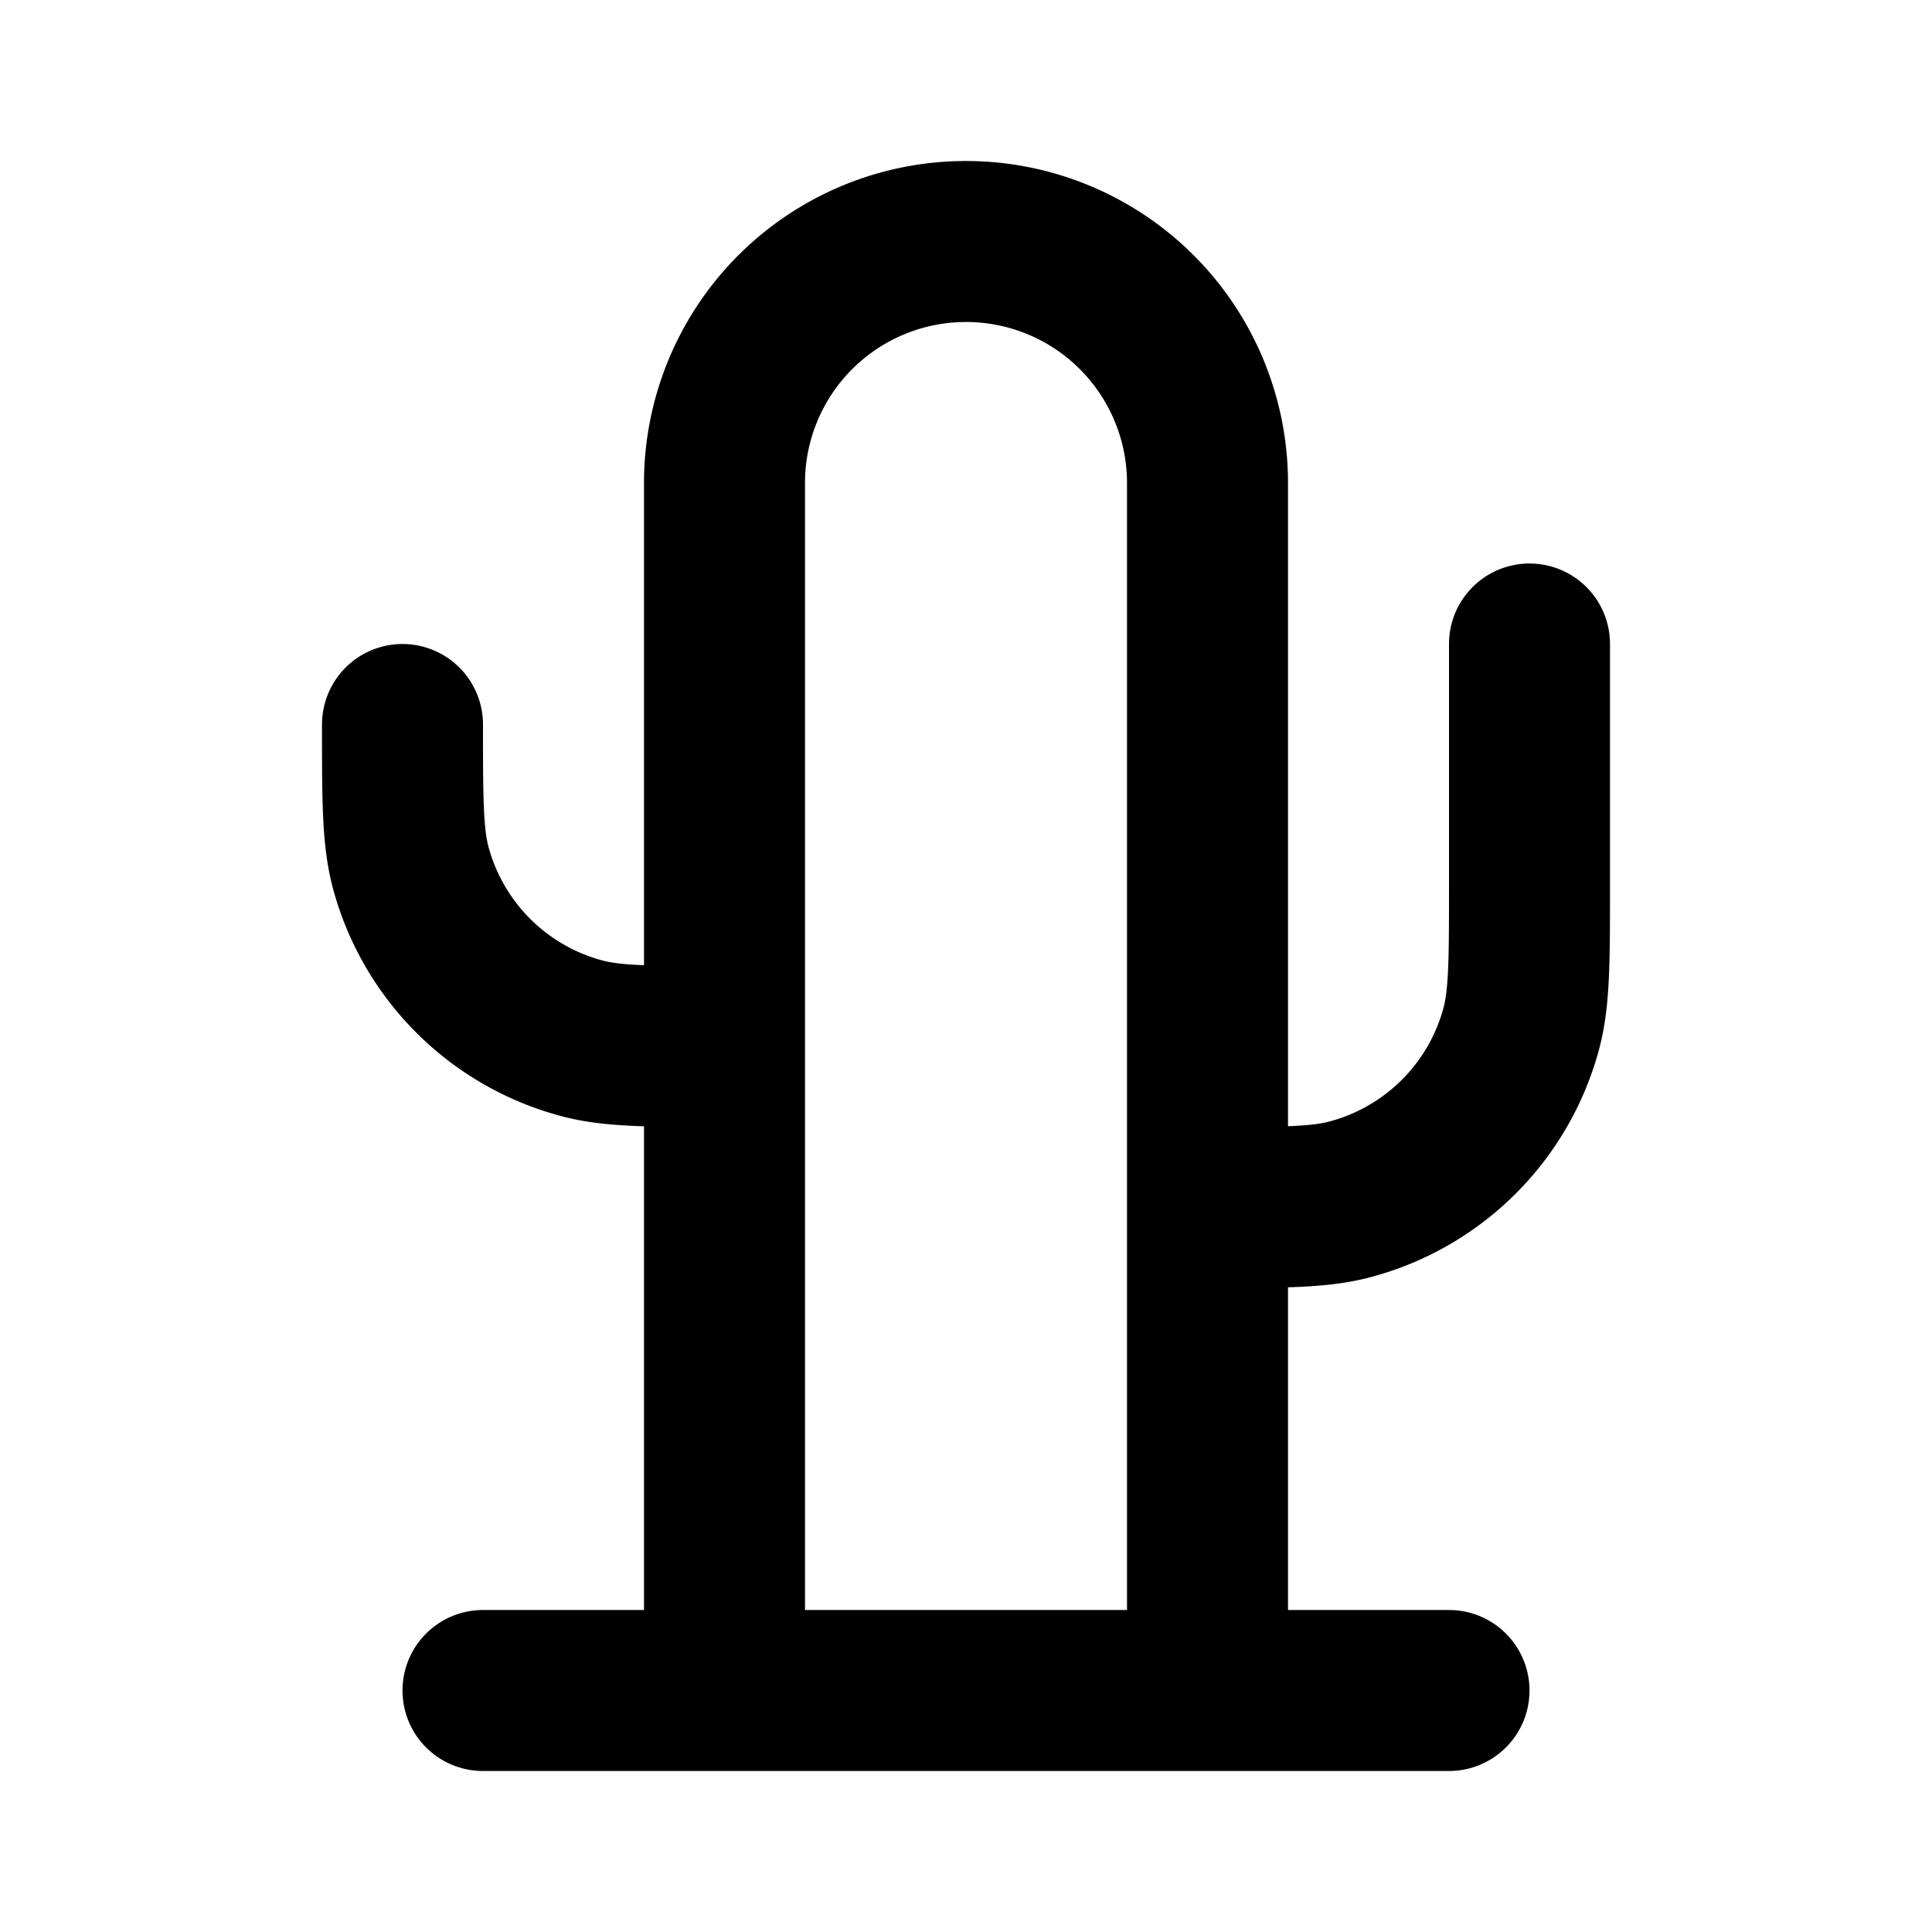 <svg xmlns="http://www.w3.org/2000/svg" width="24" height="24" viewBox="0 0 24 24" fill="none">
    <path stroke="currentColor" stroke-linecap="round" stroke-width="2" d="M5 9v0c0 .93 0 1.395.102 1.777a3 3 0 0 0 2.122 2.12C7.605 13 8.07 13 9 13v0m10-5v3c0 .93 0 1.395-.102 1.777a3 3 0 0 1-2.122 2.12C16.396 15 15.93 15 15 15v0m-9 6h12m-3 0V6a3 3 0 0 0-3-3v0a3 3 0 0 0-3 3v15z"/>
</svg>
